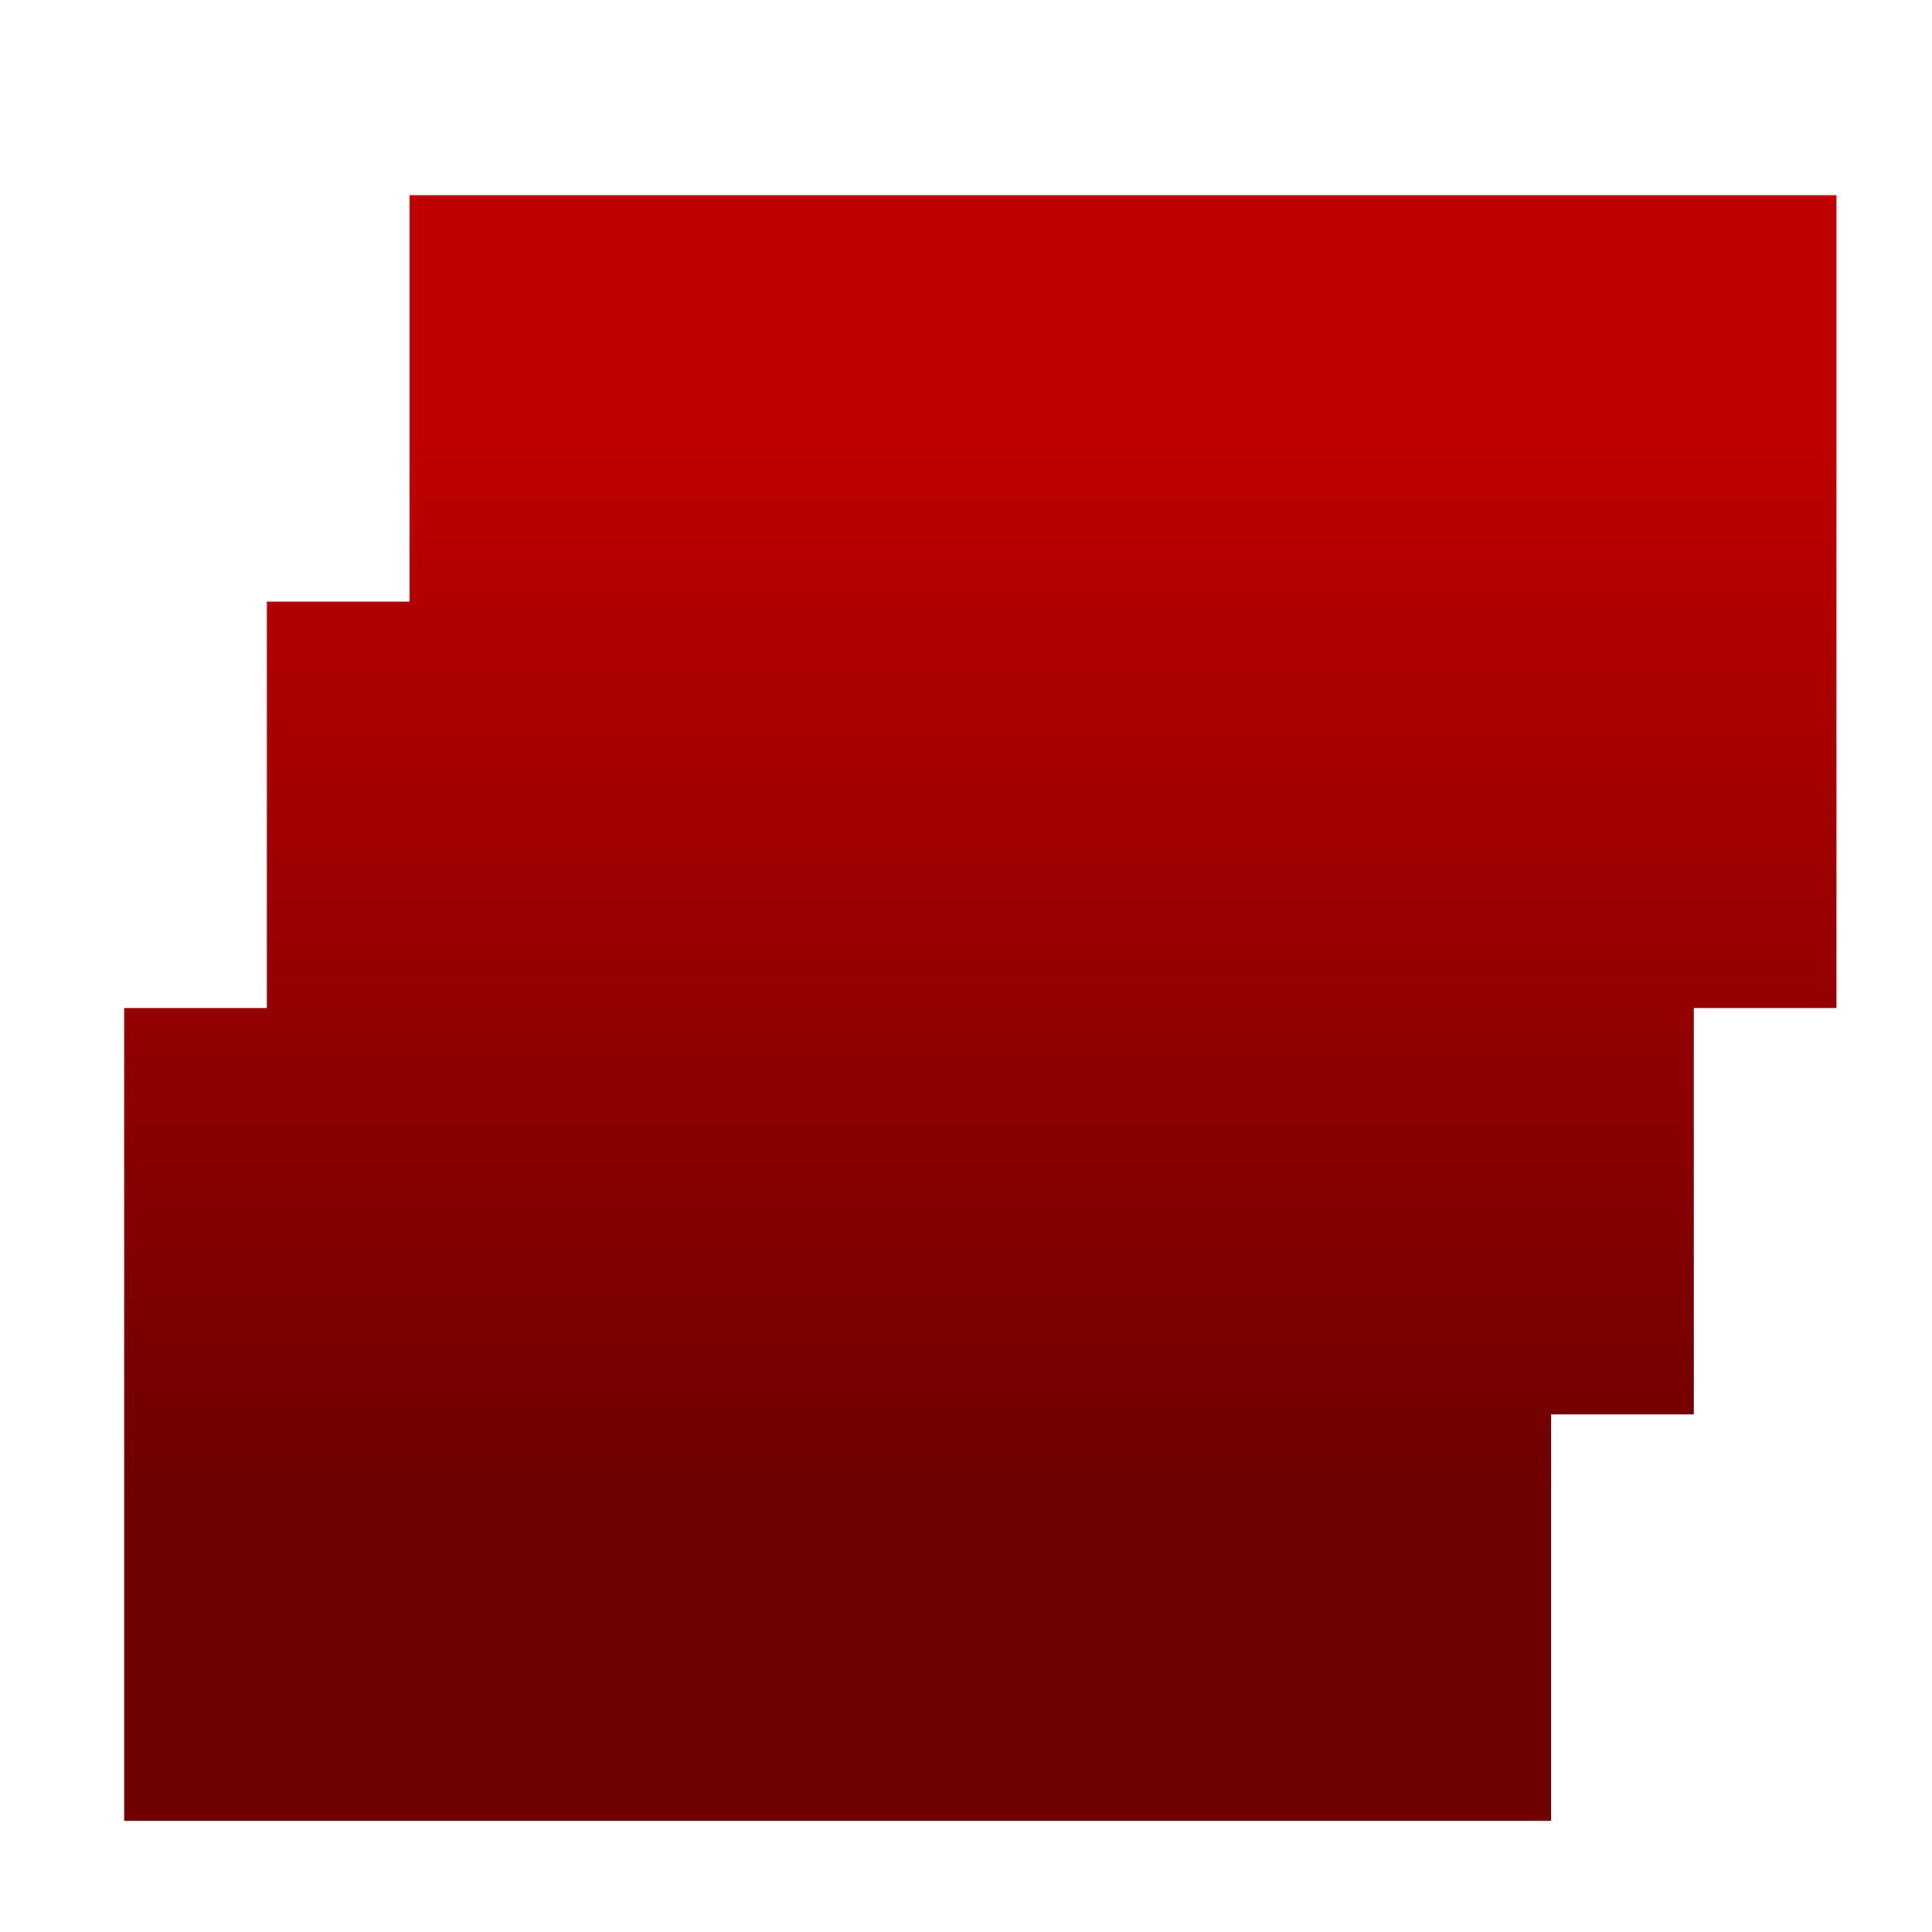 <svg xmlns="http://www.w3.org/2000/svg" xmlns:xlink="http://www.w3.org/1999/xlink" width="64" height="64" viewBox="0 0 64 64" version="1.1"><defs><linearGradient id="linear0" gradientUnits="userSpaceOnUse" x1="0" y1="0" x2="0" y2="1" gradientTransform="matrix(56,0,0,35.898,4,14.051)"><stop offset="0" style="stop-color:#bf0000;stop-opacity:1;"/><stop offset="1" style="stop-color:#6e0000;stop-opacity:1;"/></linearGradient></defs><g id="surface1"><path style=" stroke:none;fill-rule:nonzero;fill:url(#linear0);" d="M 13.566 6.465 L 13.566 19.93 L 8.84 19.93 L 8.84 33.391 L 4.113 33.391 L 4.113 60.316 L 51.383 60.316 L 51.383 46.855 L 56.109 46.855 L 56.109 33.391 L 60.836 33.391 L 60.836 6.465 Z M 13.566 6.465 "/></g></svg>
